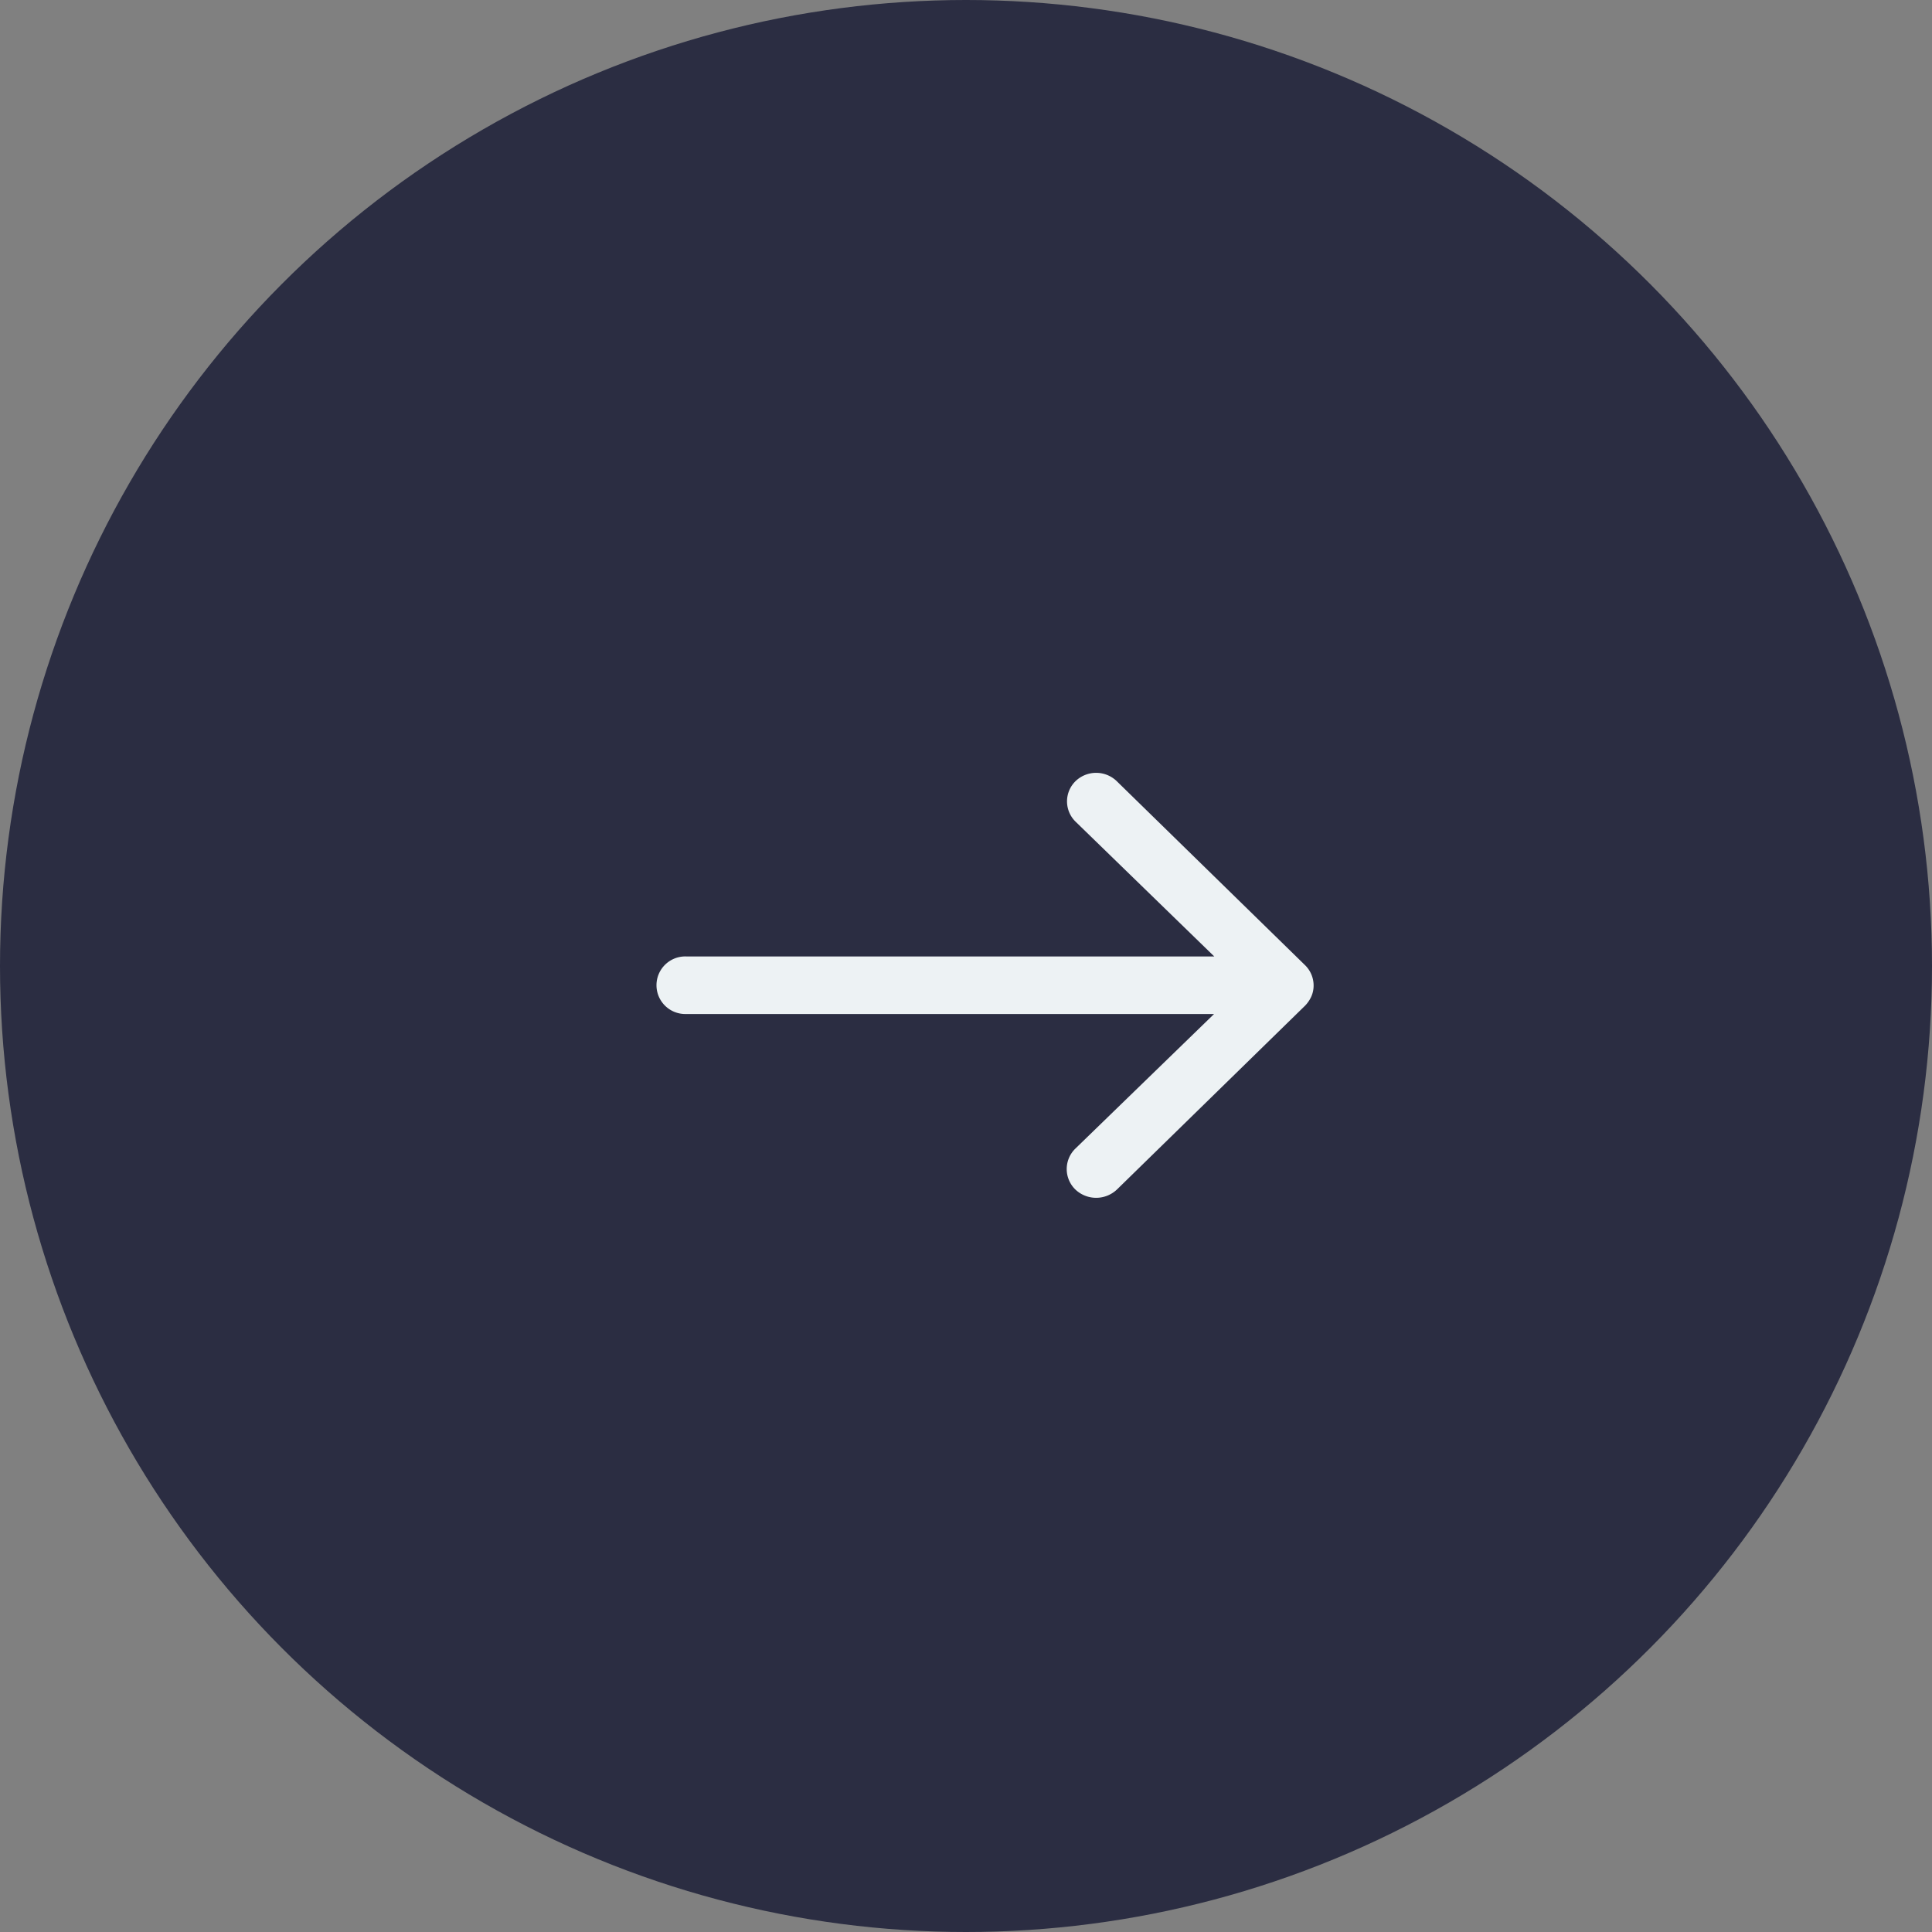 <svg xmlns="http://www.w3.org/2000/svg" width="50" height="50" viewBox="0 0 50 50"><rect x="0" y="0" width="50" height="50" fill="#808080" stroke="none"/><defs><style>.a{fill:#2b2d42;}.b{fill:#edf2f4;}</style></defs><g transform="translate(-1186 -609)"><circle class="a" cx="25" cy="25" r="25" transform="translate(1186 609)"/><path class="b" d="M18.716,11.462a.733.733,0,0,0-.006,1.054l3.59,3.489H8.637a.745.745,0,1,0,0,1.489H22.295L18.7,20.983a.738.738,0,0,0,.006,1.054.781.781,0,0,0,1.081-.006l4.866-4.755h0a.835.835,0,0,0,.159-.235.692.692,0,0,0,.059-.286.735.735,0,0,0-.218-.521l-4.866-4.755A.768.768,0,0,0,18.716,11.462Z" transform="translate(1195.125 617.748)"/></g></svg>
